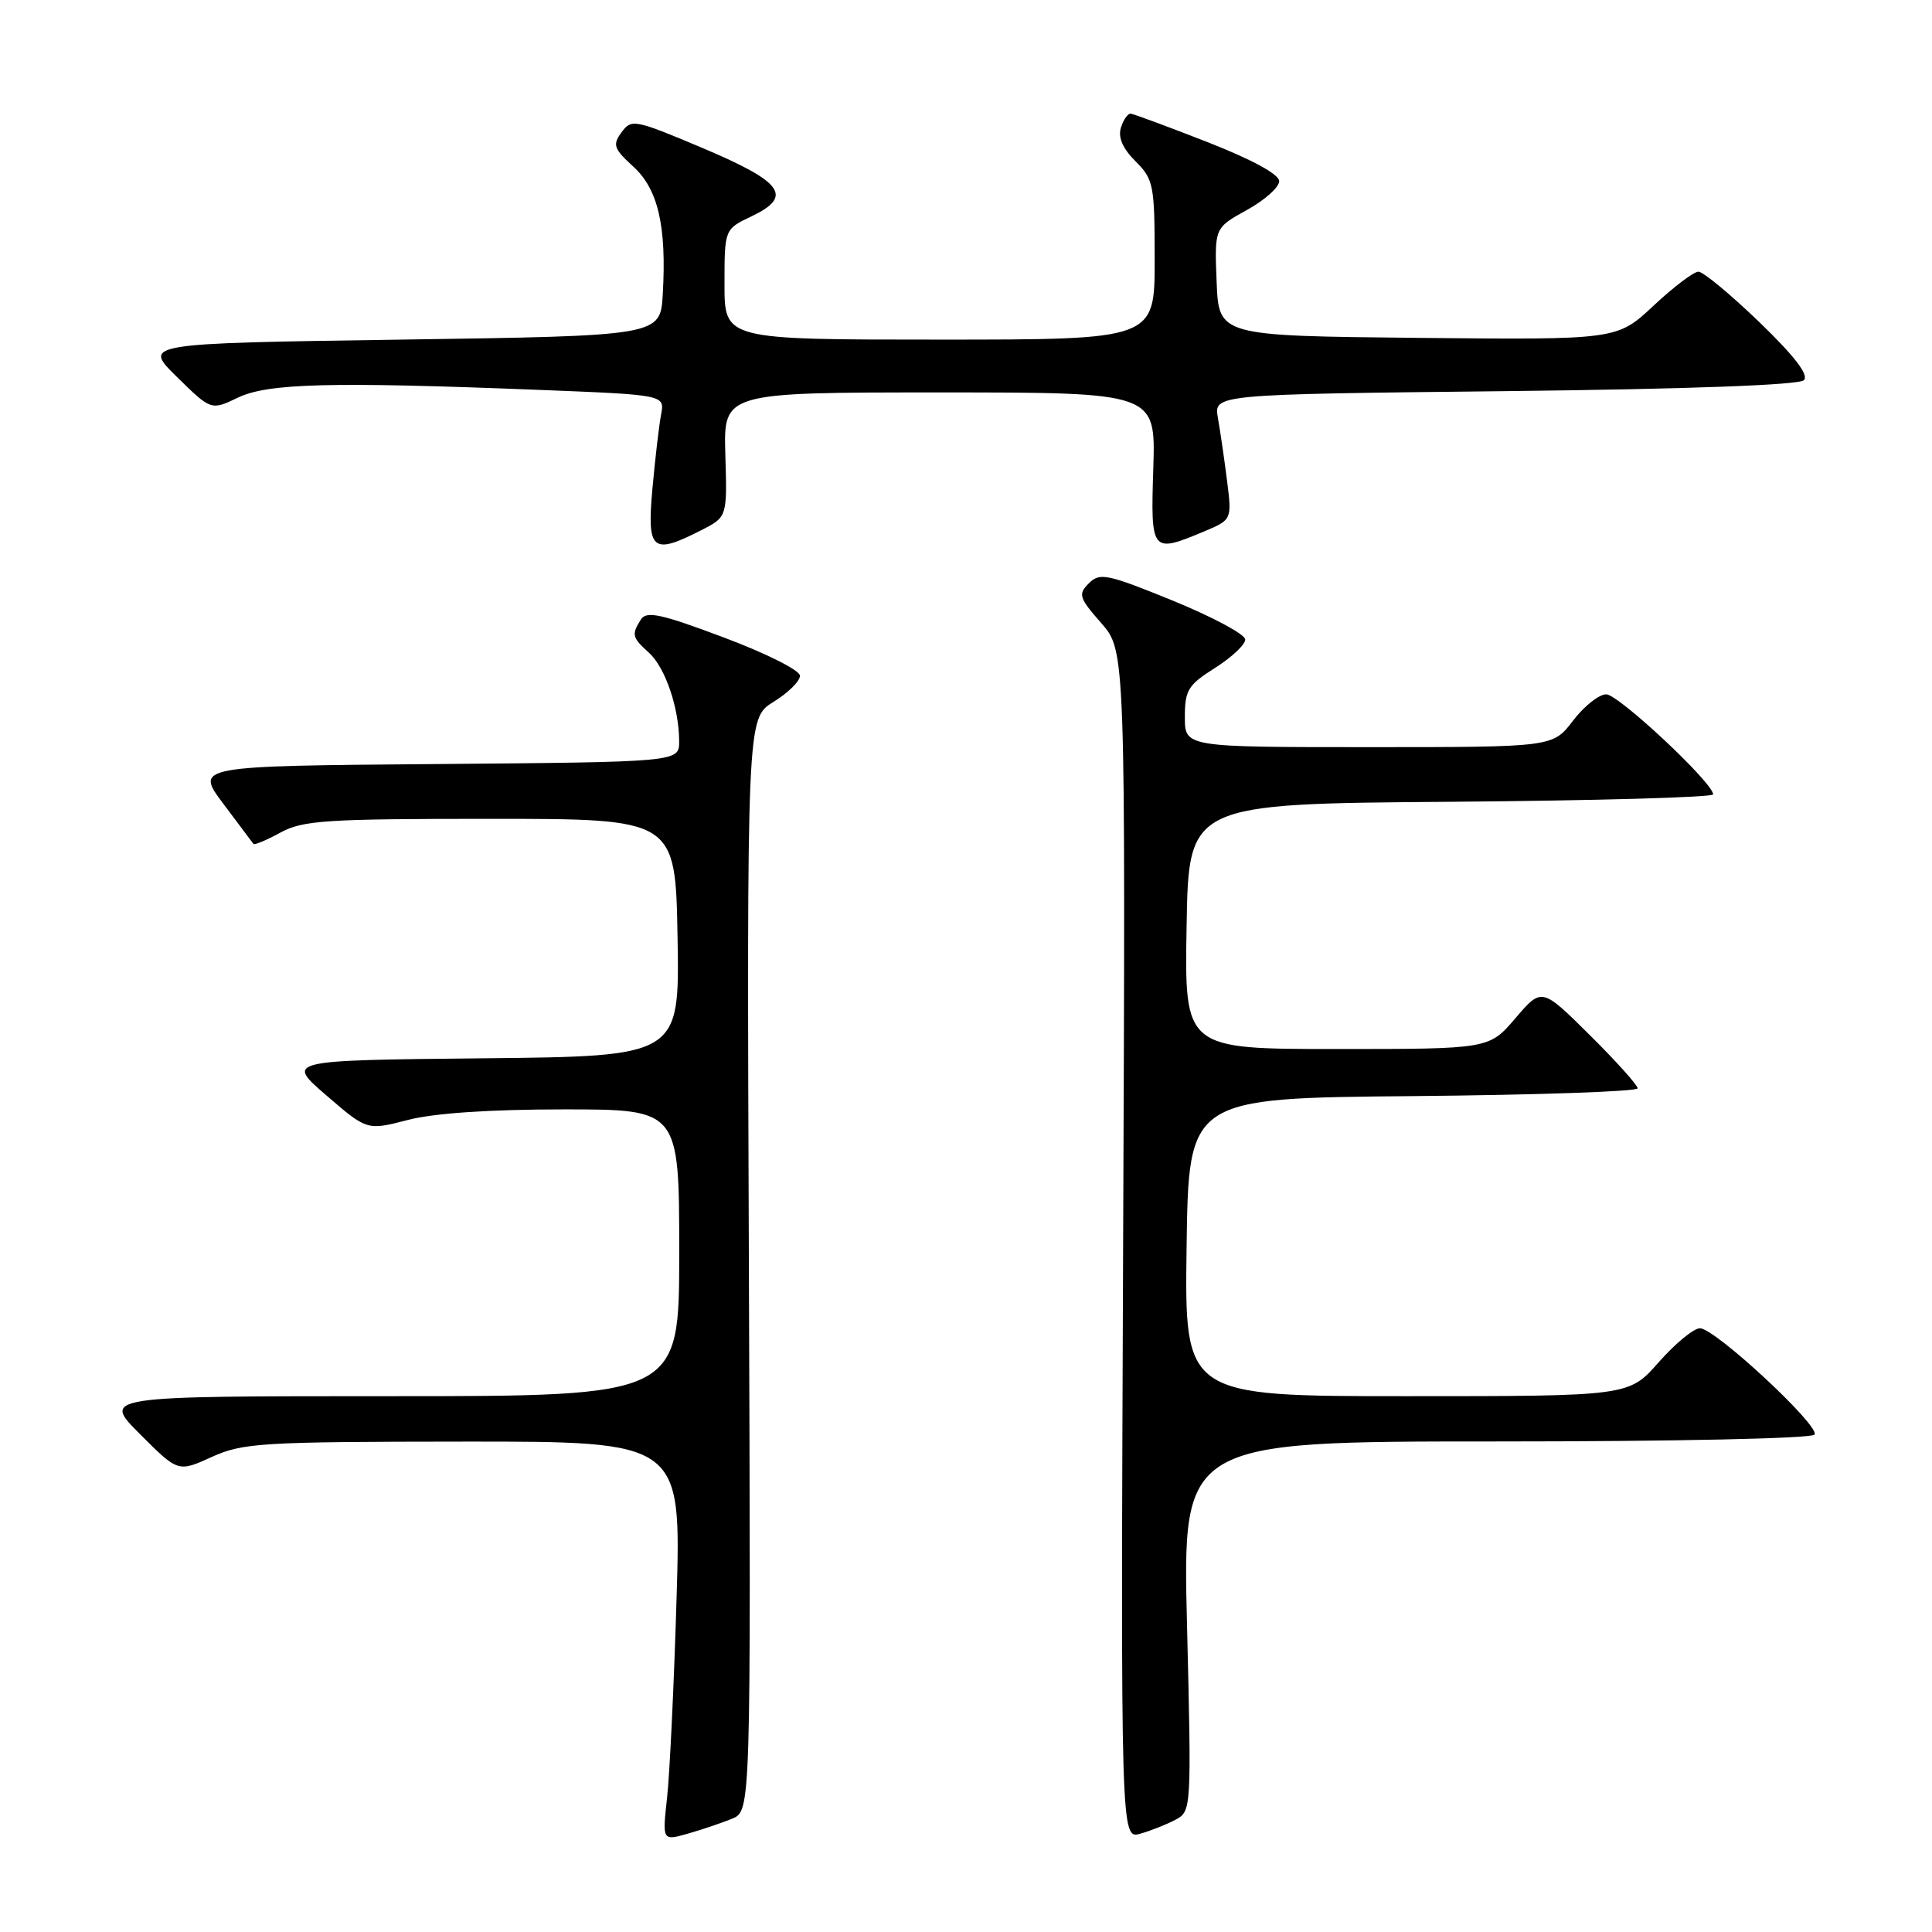 <?xml version="1.0" encoding="UTF-8" standalone="no"?>
<!DOCTYPE svg PUBLIC "-//W3C//DTD SVG 1.1//EN" "http://www.w3.org/Graphics/SVG/1.1/DTD/svg11.dtd" >
<svg xmlns="http://www.w3.org/2000/svg" xmlns:xlink="http://www.w3.org/1999/xlink" version="1.1" viewBox="0 0 256 256">
 <g >
 <path fill="currentColor"
d=" M 97.00 240.99 C 99.50 239.96 99.50 239.96 99.23 167.58 C 98.96 95.19 98.96 95.19 102.48 93.01 C 104.42 91.82 106.00 90.26 106.00 89.54 C 106.00 88.82 101.54 86.58 95.91 84.47 C 87.56 81.33 85.66 80.92 84.92 82.09 C 83.66 84.08 83.75 84.47 85.99 86.49 C 88.15 88.44 89.99 93.84 89.99 98.24 C 90.00 100.97 90.00 100.97 57.92 101.24 C 25.84 101.50 25.84 101.50 29.59 106.50 C 31.65 109.25 33.45 111.65 33.58 111.82 C 33.71 112.00 35.32 111.33 37.16 110.32 C 40.13 108.70 43.18 108.50 65.00 108.50 C 89.50 108.50 89.50 108.50 89.78 124.23 C 90.05 139.97 90.05 139.97 63.96 140.23 C 37.86 140.50 37.86 140.50 43.25 145.15 C 48.64 149.80 48.64 149.80 54.04 148.40 C 57.52 147.50 64.85 147.00 74.72 147.00 C 90.00 147.00 90.00 147.00 90.00 166.00 C 90.00 185.00 90.00 185.00 51.76 185.00 C 13.52 185.00 13.52 185.00 18.56 190.04 C 23.60 195.08 23.60 195.08 28.05 193.06 C 32.18 191.19 34.58 191.04 61.38 191.02 C 90.27 191.00 90.27 191.00 89.65 211.75 C 89.31 223.16 88.74 235.07 88.39 238.21 C 87.76 243.93 87.76 243.93 91.13 242.97 C 92.98 242.45 95.62 241.55 97.00 240.99 Z  M 155.81 241.10 C 157.86 240.00 157.88 239.61 157.29 215.49 C 156.68 191.00 156.68 191.00 198.28 191.00 C 222.05 191.00 240.12 190.61 240.44 190.09 C 241.16 188.93 227.24 176.00 225.25 176.00 C 224.43 176.00 221.97 178.03 219.79 180.50 C 215.83 185.00 215.83 185.00 186.39 185.00 C 156.96 185.00 156.96 185.00 157.23 165.25 C 157.50 145.50 157.50 145.50 187.25 145.24 C 203.61 145.09 217.00 144.63 217.00 144.21 C 217.00 143.79 214.14 140.61 210.64 137.14 C 204.29 130.84 204.29 130.84 200.80 134.92 C 197.31 139.00 197.31 139.00 177.13 139.00 C 156.95 139.00 156.95 139.00 157.23 122.75 C 157.50 106.50 157.50 106.50 192.25 106.24 C 211.36 106.09 227.00 105.65 227.00 105.26 C 227.00 103.74 214.46 92.00 212.83 92.00 C 211.88 92.00 209.90 93.57 208.43 95.50 C 205.76 99.00 205.76 99.00 181.38 99.00 C 157.00 99.00 157.00 99.00 157.00 95.01 C 157.00 91.45 157.42 90.76 161.00 88.50 C 163.20 87.11 165.00 85.42 165.00 84.74 C 165.00 84.06 160.69 81.75 155.43 79.60 C 146.69 76.04 145.73 75.84 144.28 77.29 C 142.83 78.75 142.97 79.20 145.91 82.55 C 149.14 86.23 149.14 86.23 148.82 164.97 C 148.50 243.72 148.50 243.72 151.11 242.97 C 152.55 242.56 154.66 241.72 155.81 241.10 Z  M 92.93 70.25 C 96.36 68.50 96.36 68.50 96.11 60.25 C 95.87 52.00 95.87 52.00 124.50 52.00 C 153.13 52.00 153.13 52.00 152.82 62.00 C 152.46 73.23 152.55 73.34 159.50 70.44 C 163.24 68.87 163.24 68.87 162.59 63.69 C 162.23 60.83 161.68 57.09 161.38 55.38 C 160.82 52.25 160.82 52.25 199.41 51.83 C 223.70 51.56 238.38 51.02 239.02 50.38 C 239.71 49.69 237.82 47.22 233.12 42.68 C 229.31 39.01 225.68 36.00 225.05 36.00 C 224.43 36.00 221.74 38.03 219.09 40.52 C 214.26 45.03 214.26 45.03 187.88 44.77 C 161.50 44.50 161.50 44.50 161.21 37.35 C 160.92 30.20 160.92 30.20 165.21 27.83 C 167.57 26.53 169.50 24.81 169.50 24.01 C 169.50 23.10 165.94 21.16 160.00 18.83 C 154.78 16.79 150.19 15.09 149.82 15.06 C 149.44 15.03 148.86 15.86 148.53 16.91 C 148.12 18.19 148.76 19.67 150.46 21.37 C 152.86 23.77 153.00 24.49 153.00 34.45 C 153.00 45.00 153.00 45.00 124.50 45.00 C 96.00 45.00 96.00 45.00 96.00 37.69 C 96.00 30.37 96.00 30.37 99.57 28.67 C 105.13 26.02 103.79 24.14 93.11 19.62 C 84.10 15.82 83.67 15.73 82.36 17.53 C 81.14 19.19 81.32 19.70 83.91 22.07 C 87.21 25.07 88.34 29.99 87.82 39.00 C 87.50 44.50 87.50 44.50 53.21 45.00 C 18.91 45.50 18.91 45.50 23.44 49.94 C 27.97 54.39 27.97 54.39 31.52 52.69 C 35.52 50.78 43.78 50.57 71.38 51.66 C 88.09 52.32 88.09 52.32 87.60 54.91 C 87.33 56.33 86.81 60.76 86.45 64.75 C 85.71 72.99 86.40 73.58 92.93 70.25 Z "/>
</g>
</svg>